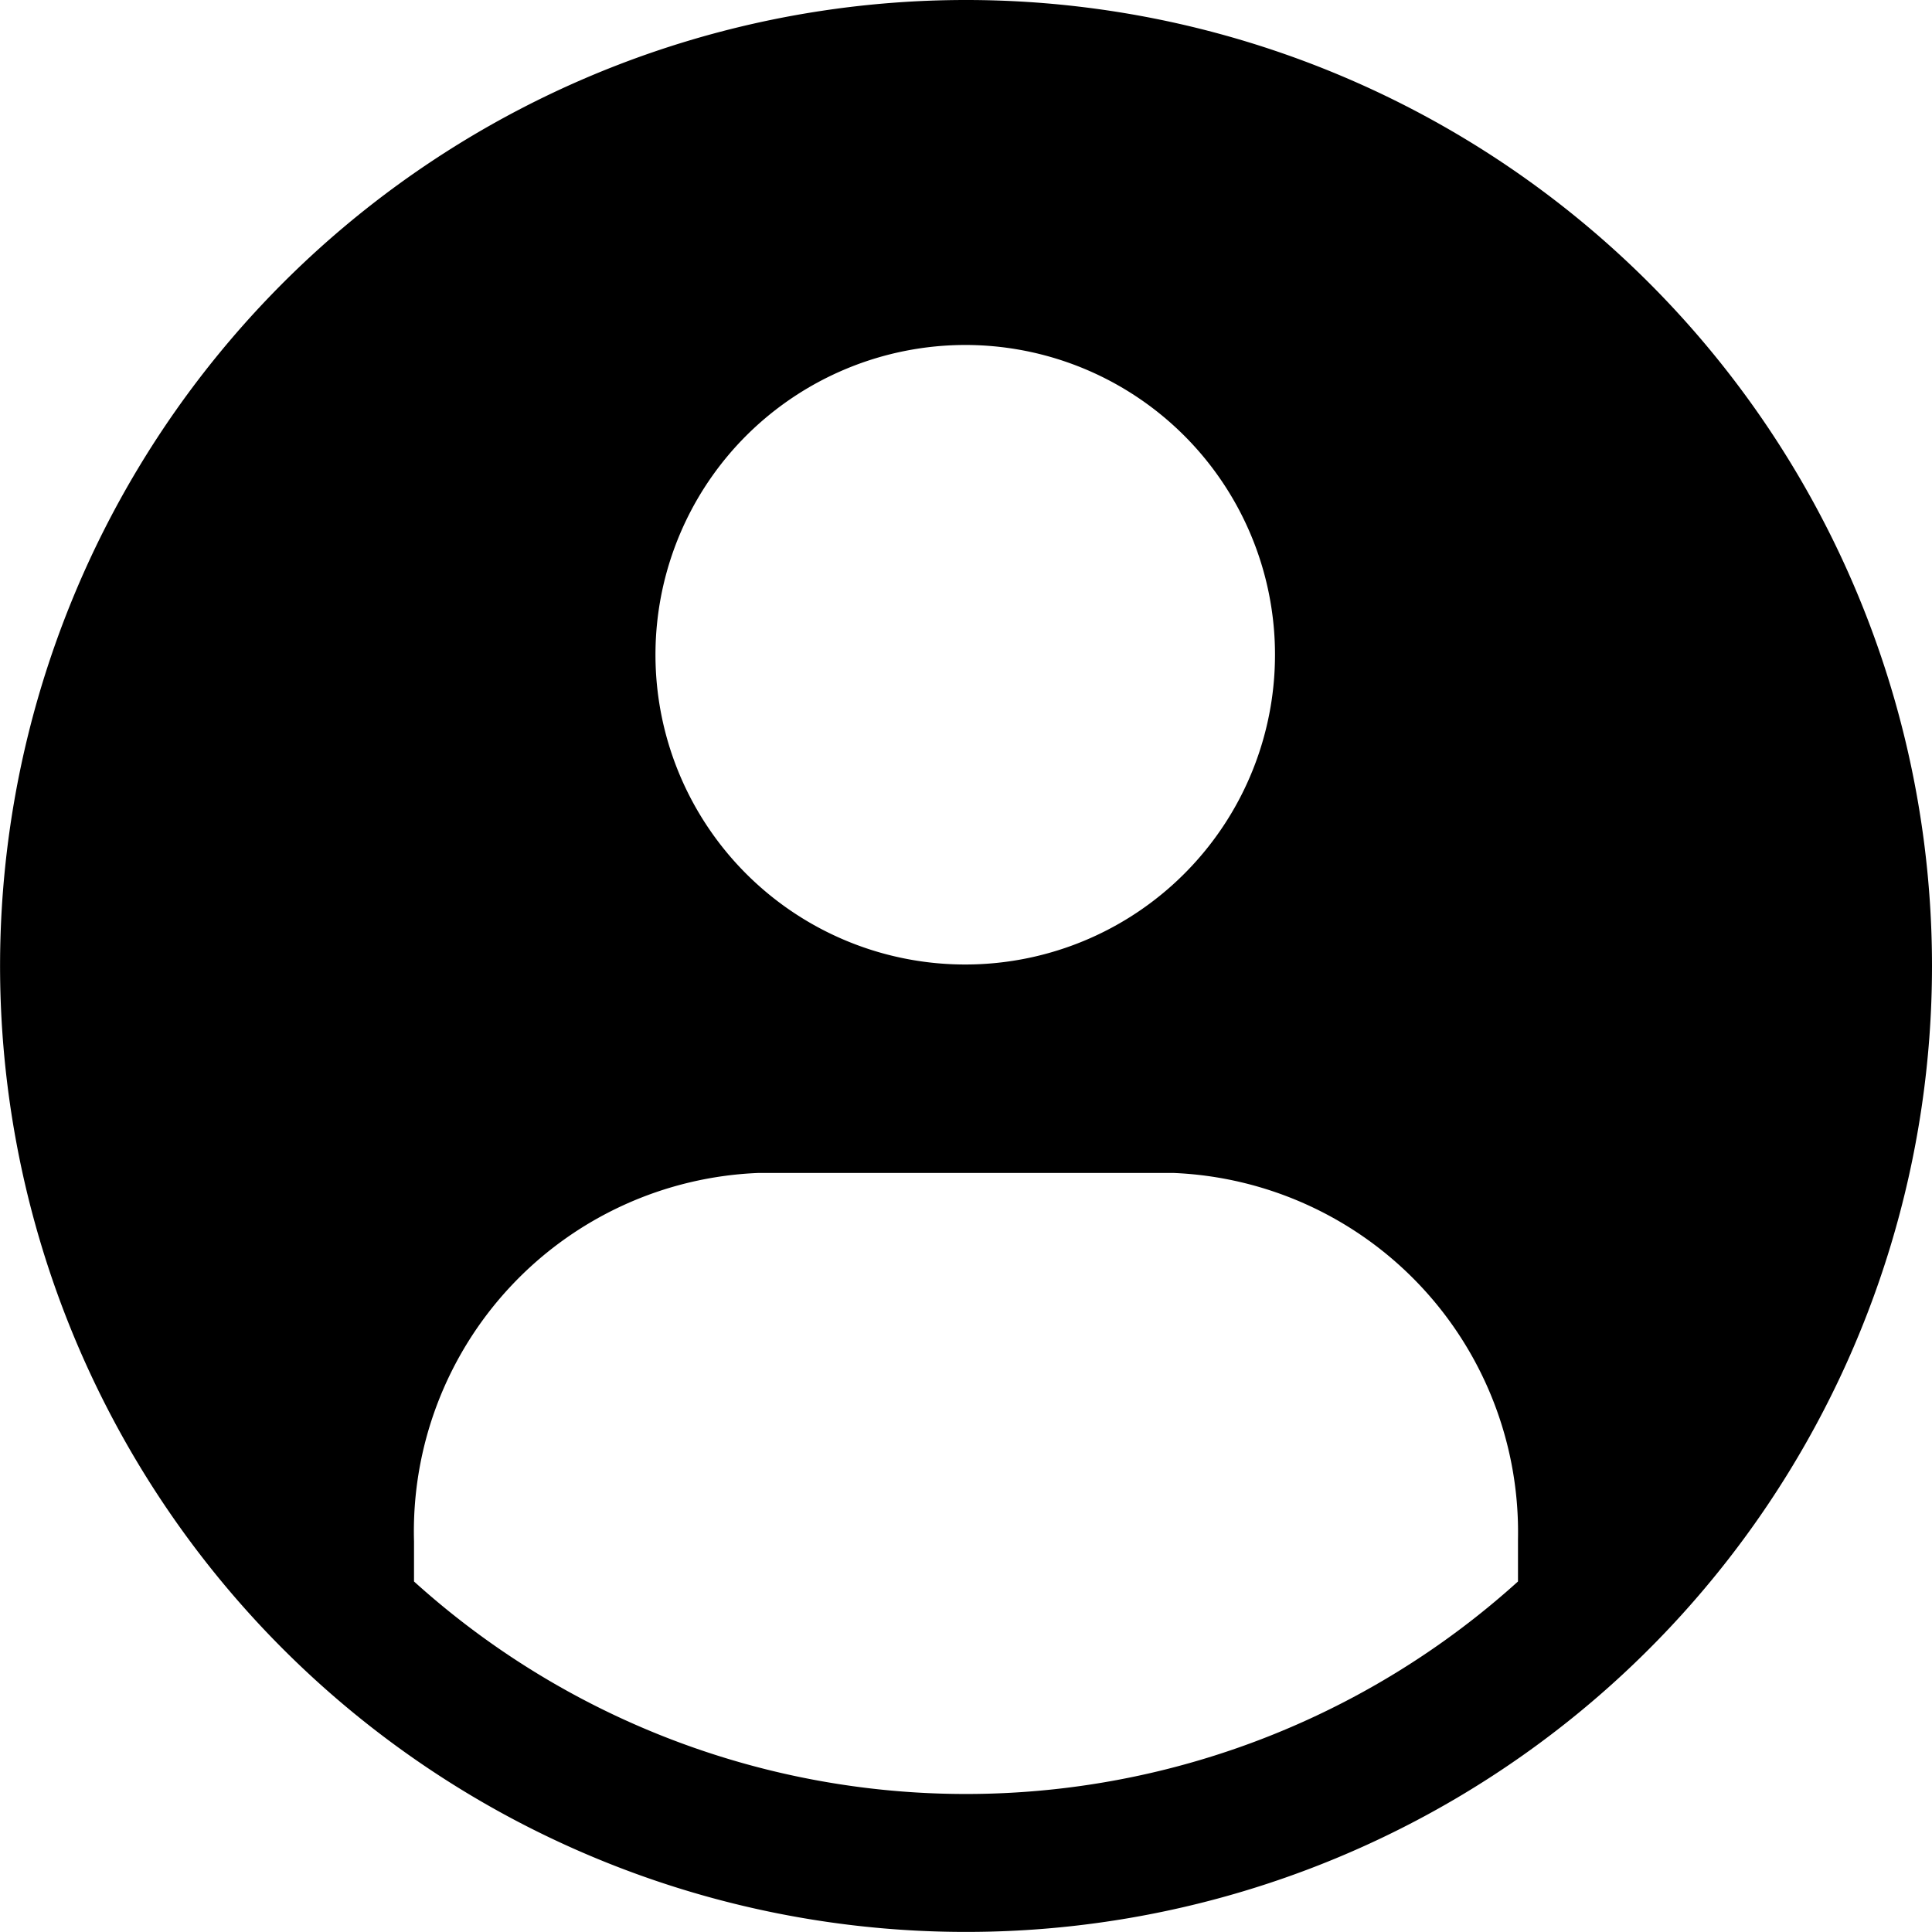 <svg xmlns="http://www.w3.org/2000/svg" width="26.501" height="26.501" viewBox="0 0 26.501 26.501"><path d="M15.5,2.25A13.25,13.25,0,1,0,28.751,15.5,13.25,13.25,0,0,0,15.5,2.25Zm0,4.732a4.249,4.249,0,1,1-3.015,1.245A4.259,4.259,0,0,1,15.5,6.982Zm7.572,16.961a11.291,11.291,0,0,1-15.143,0v-.549a4.922,4.922,0,0,1,4.732-5.055H18.34a4.931,4.931,0,0,1,4.732,5.026Z" transform="translate(-2.25 -2.25)"/></svg>